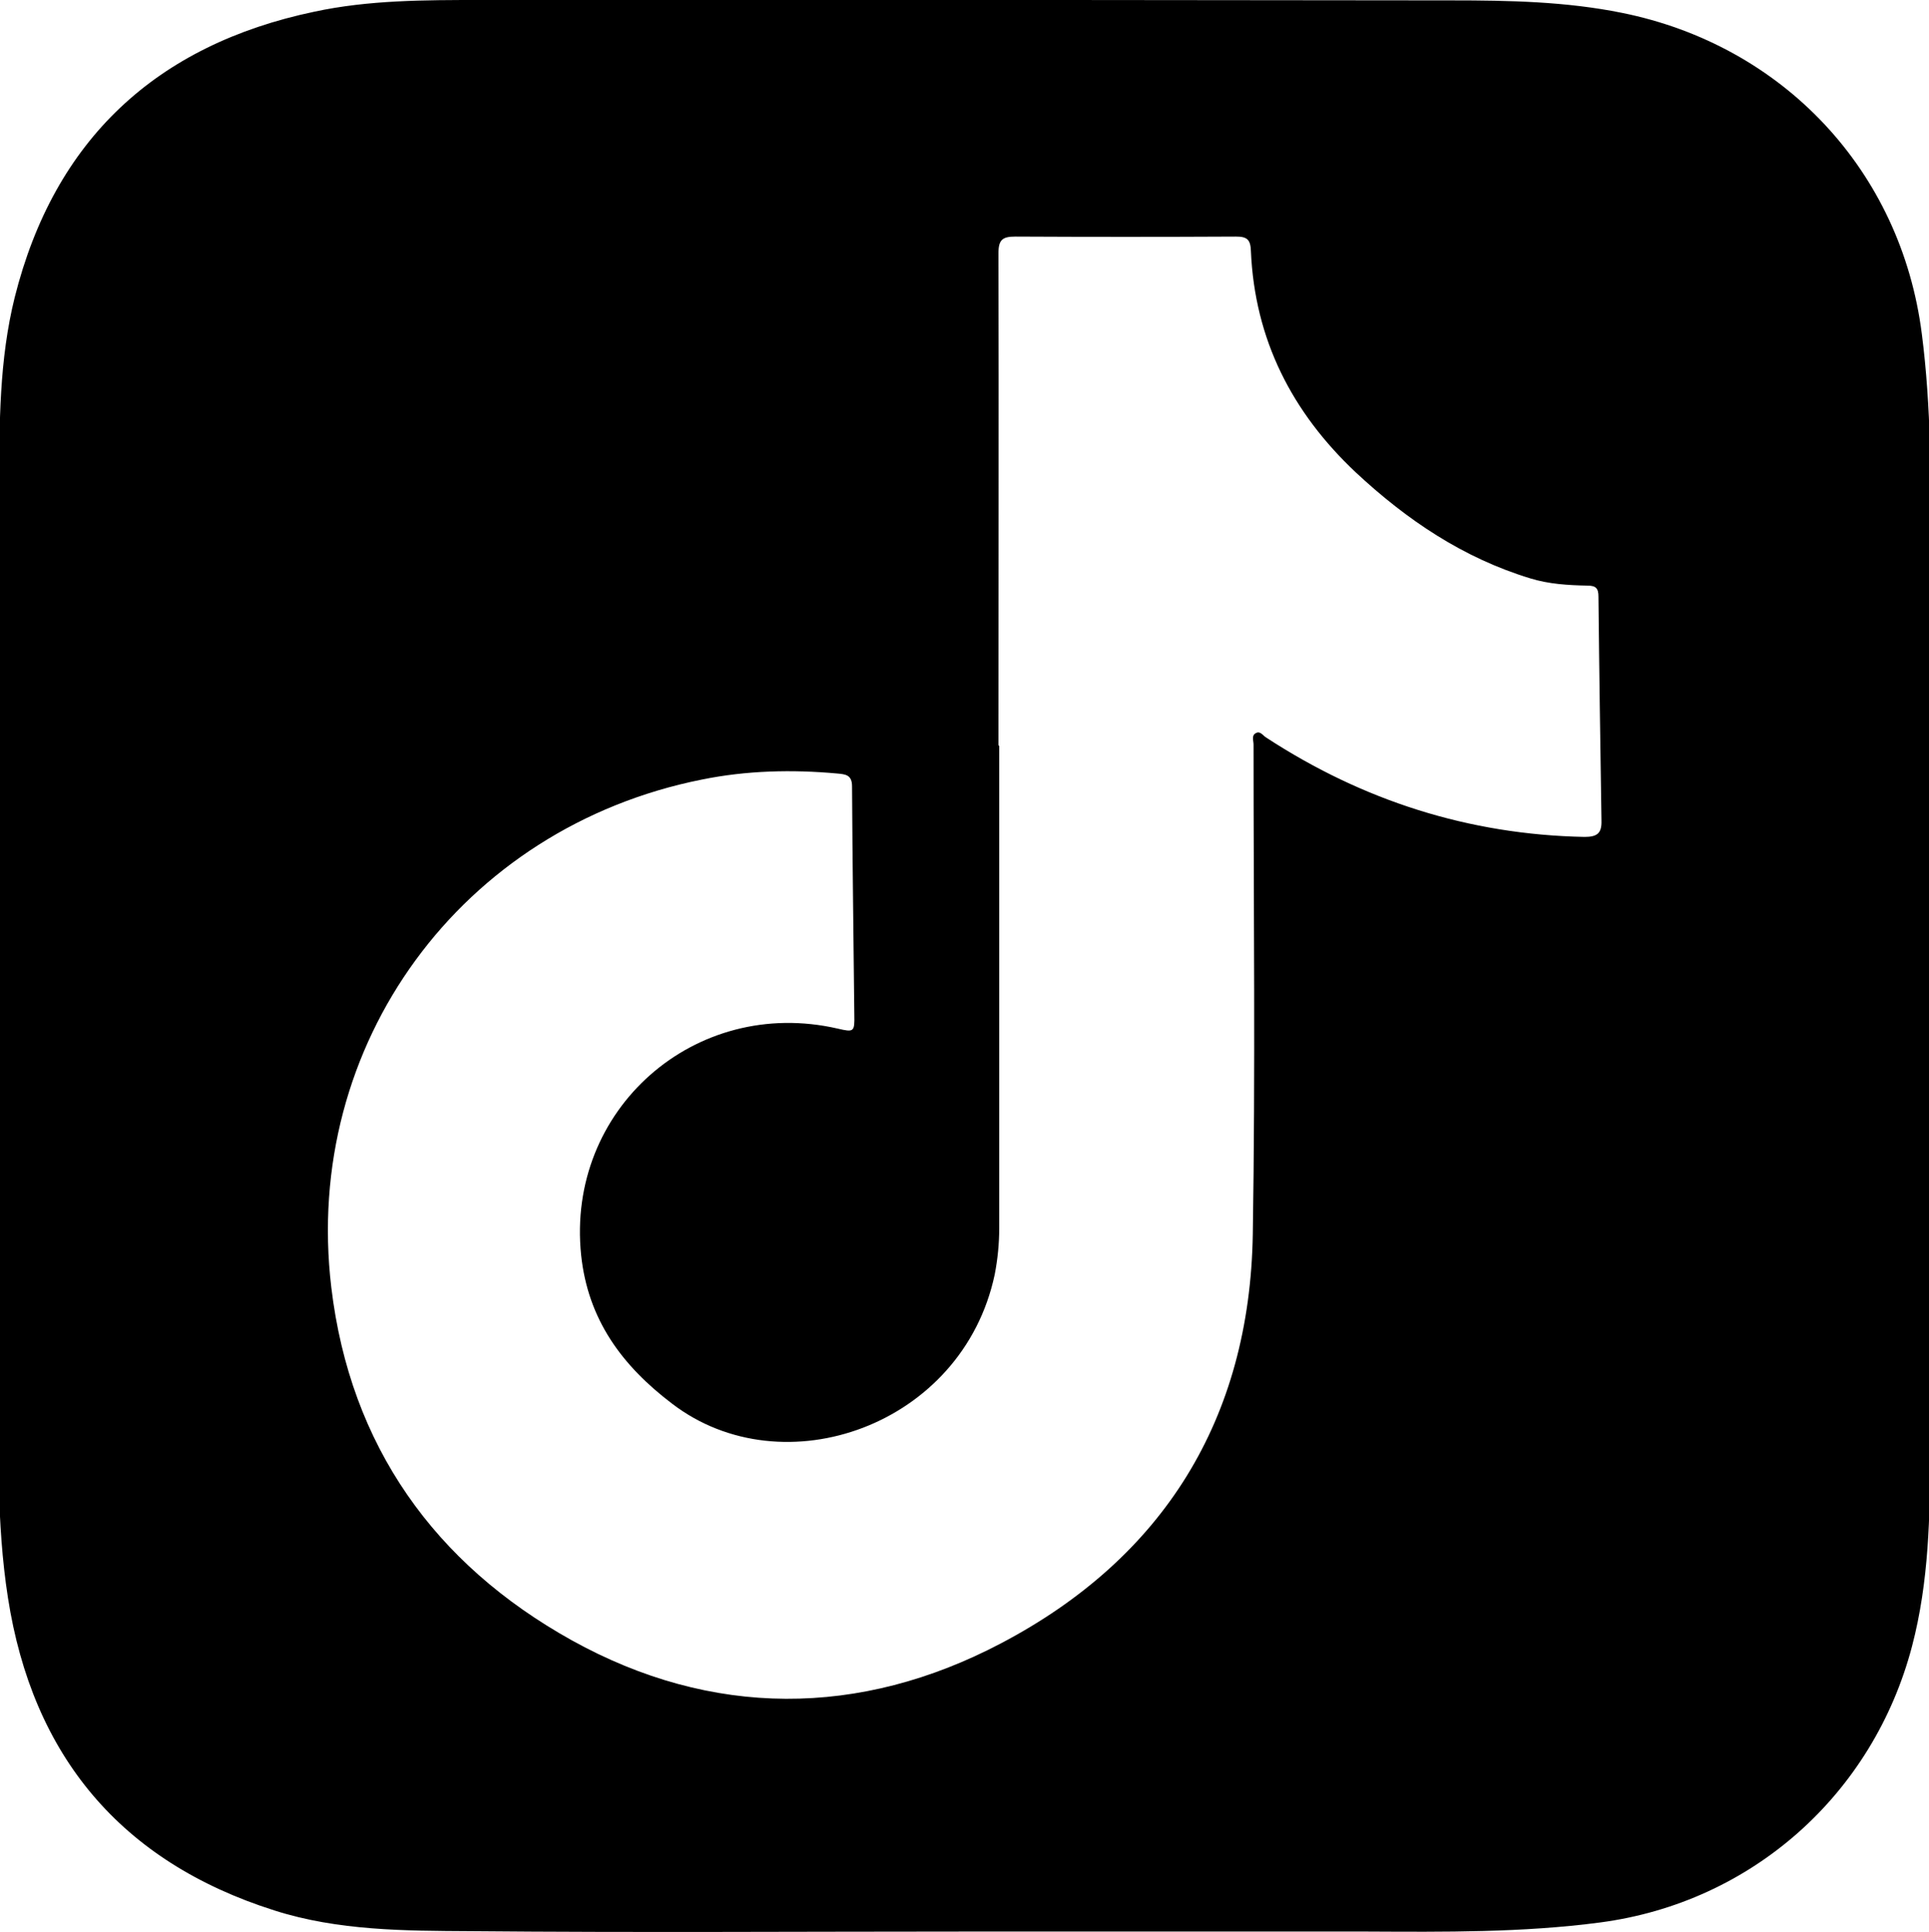 <?xml version="1.0" encoding="UTF-8"?>
<svg id="Layer_1" data-name="Layer 1" xmlns="http://www.w3.org/2000/svg" version="1.1" viewBox="0 0 511.2 512">
  <defs>
    <style>
      .cls-1 {
        fill: #000;
        stroke-width: 0px;
      }
    </style>
  </defs>
  <g id="enmEyc">
    <path class="cls-1" d="M256,511.9c-43.8,0-87.5.3-131.3-.1-17.4-.1-35.1-.1-52-5.5-40.7-12.9-64.1-41-70.6-82.9-3.1-19.9-2.5-40.2-2.5-60.4,0-77.9,0-155.9.2-233.8,0-16.9,0-33.9,4.1-50.4C14.4,37,41.4,11.9,83.3,3.1,97.7,0,112.6,0,127.3,0c85.8-.1,171.7,0,257.5.1,15,0,30.2.3,45,3.3,42.7,8.6,74,41.8,79.5,85.1,2.5,19.4,2.4,39,2.4,58.6,0,79,0,158-.2,237.1,0,17.4-.3,35-4.8,52.1-10.3,39.2-42.4,67.9-82.7,73.2-20.5,2.7-41.2,2.5-61.9,2.4-35.4,0-70.8,0-106.1,0h0ZM264.8,197.5c0,42.7,0,85.3,0,128,0,4.1-.4,8.2-1.2,12.3-8.5,40-56,56.8-85.5,34.2-13.3-10.1-22.3-22.3-24.1-39.4-4-38.5,30.1-68.7,68-60,4.3,1,4.5.9,4.4-3.7-.2-20.2-.5-40.4-.6-60.5,0-3.1-1.8-3.2-3.9-3.4-12-1.1-24.1-.8-35.9,1.6-63.7,12.7-105.9,70.1-98.2,134.6,5,42,27.4,73.3,63.7,93.5,37.1,20.6,76.4,20.5,113.8.8,43-22.6,65.9-59.4,66.7-108.4.7-43.3.2-86.6.2-129.8,0-1-.6-2.4.6-3,1.2-.7,1.9.7,2.8,1.2,25.6,16.7,53.7,25.7,84.3,26.3,3.3,0,4.6-.9,4.5-4.3-.3-19.8-.6-39.6-.8-59.4,0-2.2-.7-2.9-2.9-2.9-5.1-.1-10.2-.4-15.1-1.9-17.8-5.4-32.8-15.5-46.3-28.1-16.9-15.9-26.8-35.2-27.8-58.7-.1-3.1-1.1-3.8-4-3.8-19.5.1-38.9.1-58.4,0-3.4,0-4.5.8-4.5,4.4.1,43.5,0,87,0,130.6Z"/>
  </g>
</svg>